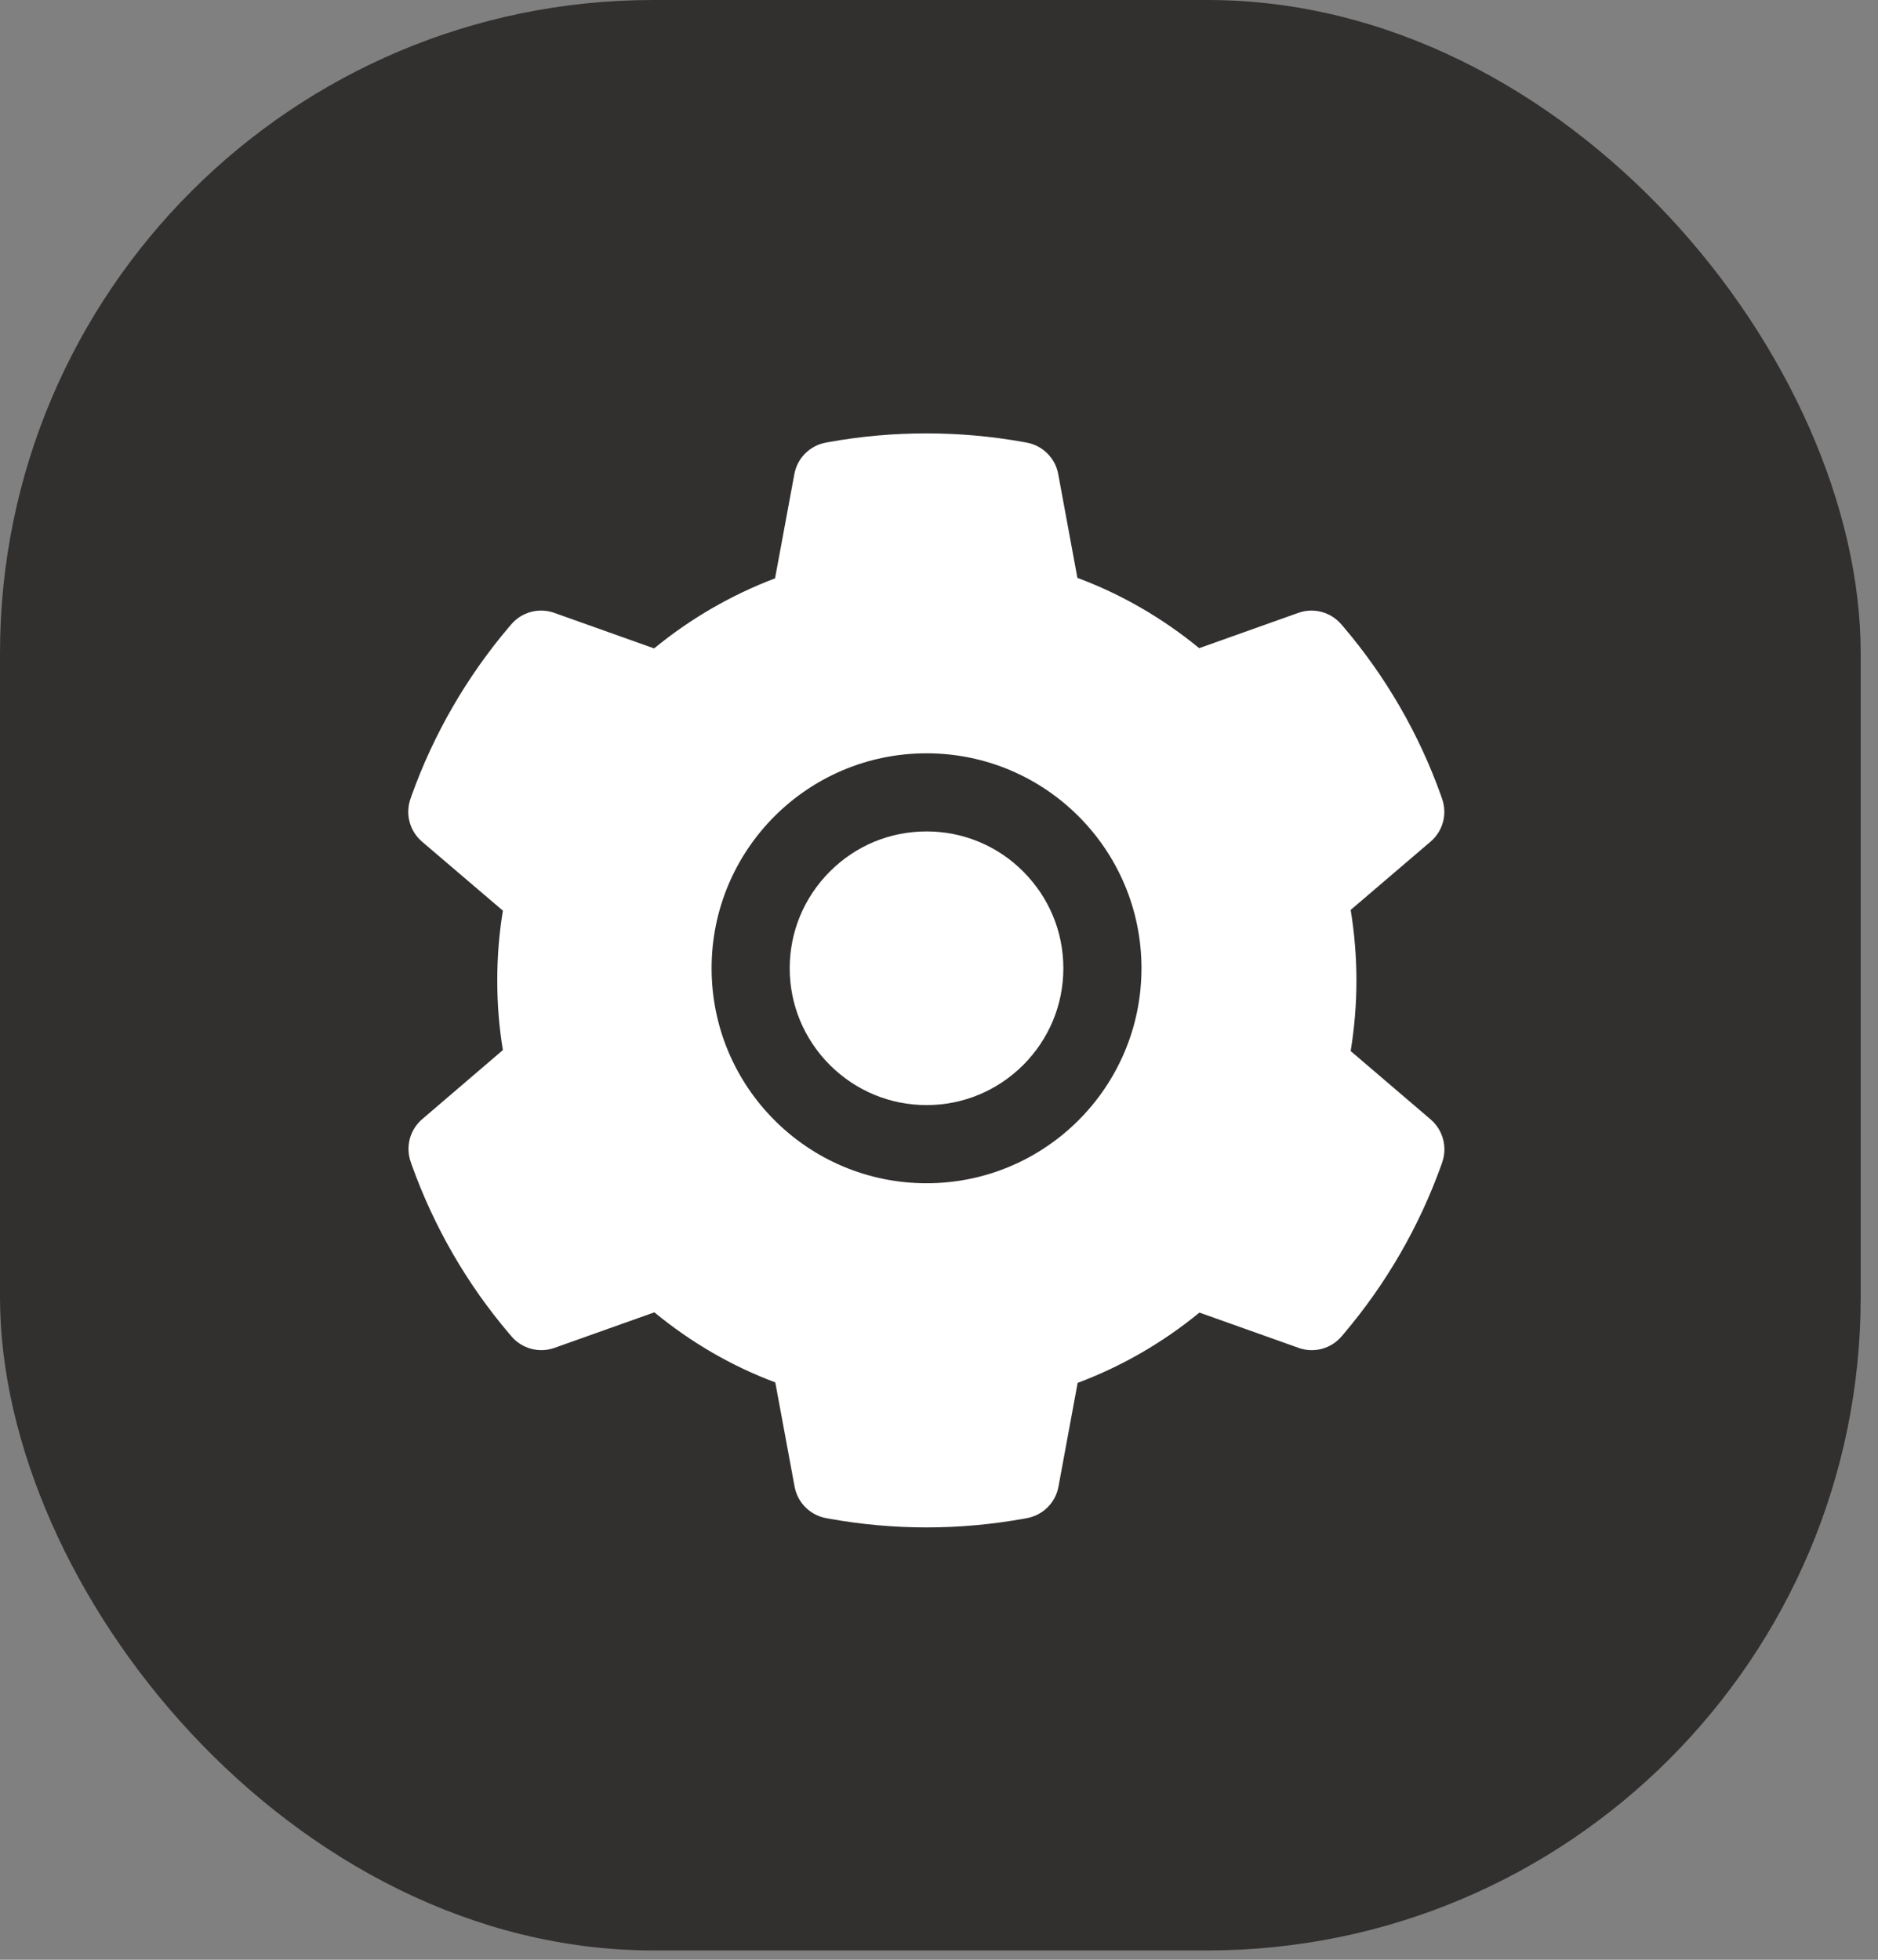 <svg width="69" height="72" viewBox="0 0 69 72" fill="none" xmlns="http://www.w3.org/2000/svg">
<rect x="0" y="0" width="69" height="72" fill="#808080" stroke="none"/>
<rect width="68.364" height="71.657" rx="24" fill="#322F2F"/>
<path d="M34.042 30.546C32.699 30.546 31.441 31.067 30.489 32.02C29.541 32.972 29.015 34.23 29.015 35.573C29.015 36.916 29.541 38.174 30.489 39.127C31.441 40.074 32.699 40.6 34.042 40.6C35.385 40.6 36.643 40.074 37.595 39.127C38.543 38.174 39.069 36.916 39.069 35.573C39.069 34.23 38.543 32.972 37.595 32.02C37.13 31.551 36.577 31.18 35.967 30.927C35.356 30.674 34.702 30.544 34.042 30.546ZM52.563 41.126L49.625 38.614C49.765 37.761 49.837 36.889 49.837 36.022C49.837 35.155 49.765 34.279 49.625 33.43L52.563 30.919C52.785 30.729 52.944 30.476 53.019 30.194C53.093 29.911 53.08 29.613 52.981 29.338L52.941 29.221C52.132 26.96 50.921 24.864 49.365 23.035L49.284 22.941C49.095 22.719 48.843 22.559 48.562 22.483C48.28 22.407 47.982 22.418 47.707 22.514L44.06 23.813C42.712 22.708 41.212 21.836 39.585 21.23L38.88 17.416C38.827 17.128 38.688 16.864 38.48 16.658C38.273 16.452 38.009 16.313 37.721 16.261L37.6 16.239C35.264 15.817 32.802 15.817 30.466 16.239L30.345 16.261C30.057 16.313 29.793 16.452 29.585 16.658C29.378 16.864 29.239 17.128 29.186 17.416L28.476 21.248C26.865 21.859 25.365 22.728 24.033 23.822L20.359 22.514C20.084 22.417 19.785 22.406 19.504 22.482C19.222 22.558 18.971 22.718 18.782 22.941L18.701 23.035C17.148 24.866 15.937 26.962 15.125 29.221L15.085 29.338C14.883 29.9 15.049 30.529 15.503 30.919L18.477 33.457C18.337 34.302 18.27 35.164 18.27 36.018C18.27 36.88 18.337 37.743 18.477 38.578L15.512 41.117C15.29 41.306 15.131 41.56 15.056 41.842C14.982 42.124 14.995 42.423 15.094 42.698L15.134 42.815C15.947 45.074 17.147 47.163 18.71 49L18.791 49.095C18.98 49.317 19.232 49.477 19.513 49.553C19.795 49.629 20.093 49.618 20.368 49.521L24.042 48.214C25.381 49.315 26.872 50.186 28.485 50.788L29.195 54.62C29.248 54.907 29.387 55.172 29.595 55.378C29.802 55.584 30.066 55.722 30.354 55.775L30.475 55.797C32.834 56.222 35.25 56.222 37.609 55.797L37.73 55.775C38.018 55.722 38.282 55.584 38.489 55.378C38.697 55.172 38.836 54.907 38.889 54.62L39.594 50.806C41.221 50.195 42.721 49.328 44.069 48.223L47.716 49.521C47.991 49.619 48.289 49.63 48.571 49.554C48.853 49.478 49.105 49.317 49.293 49.095L49.374 49C50.937 47.154 52.136 45.074 52.95 42.815L52.99 42.698C53.183 42.141 53.017 41.516 52.563 41.126ZM34.042 43.471C29.68 43.471 26.145 39.935 26.145 35.573C26.145 31.211 29.68 27.676 34.042 27.676C38.404 27.676 41.939 31.211 41.939 35.573C41.939 39.935 38.404 43.471 34.042 43.471Z" fill="white"/>
</svg>
